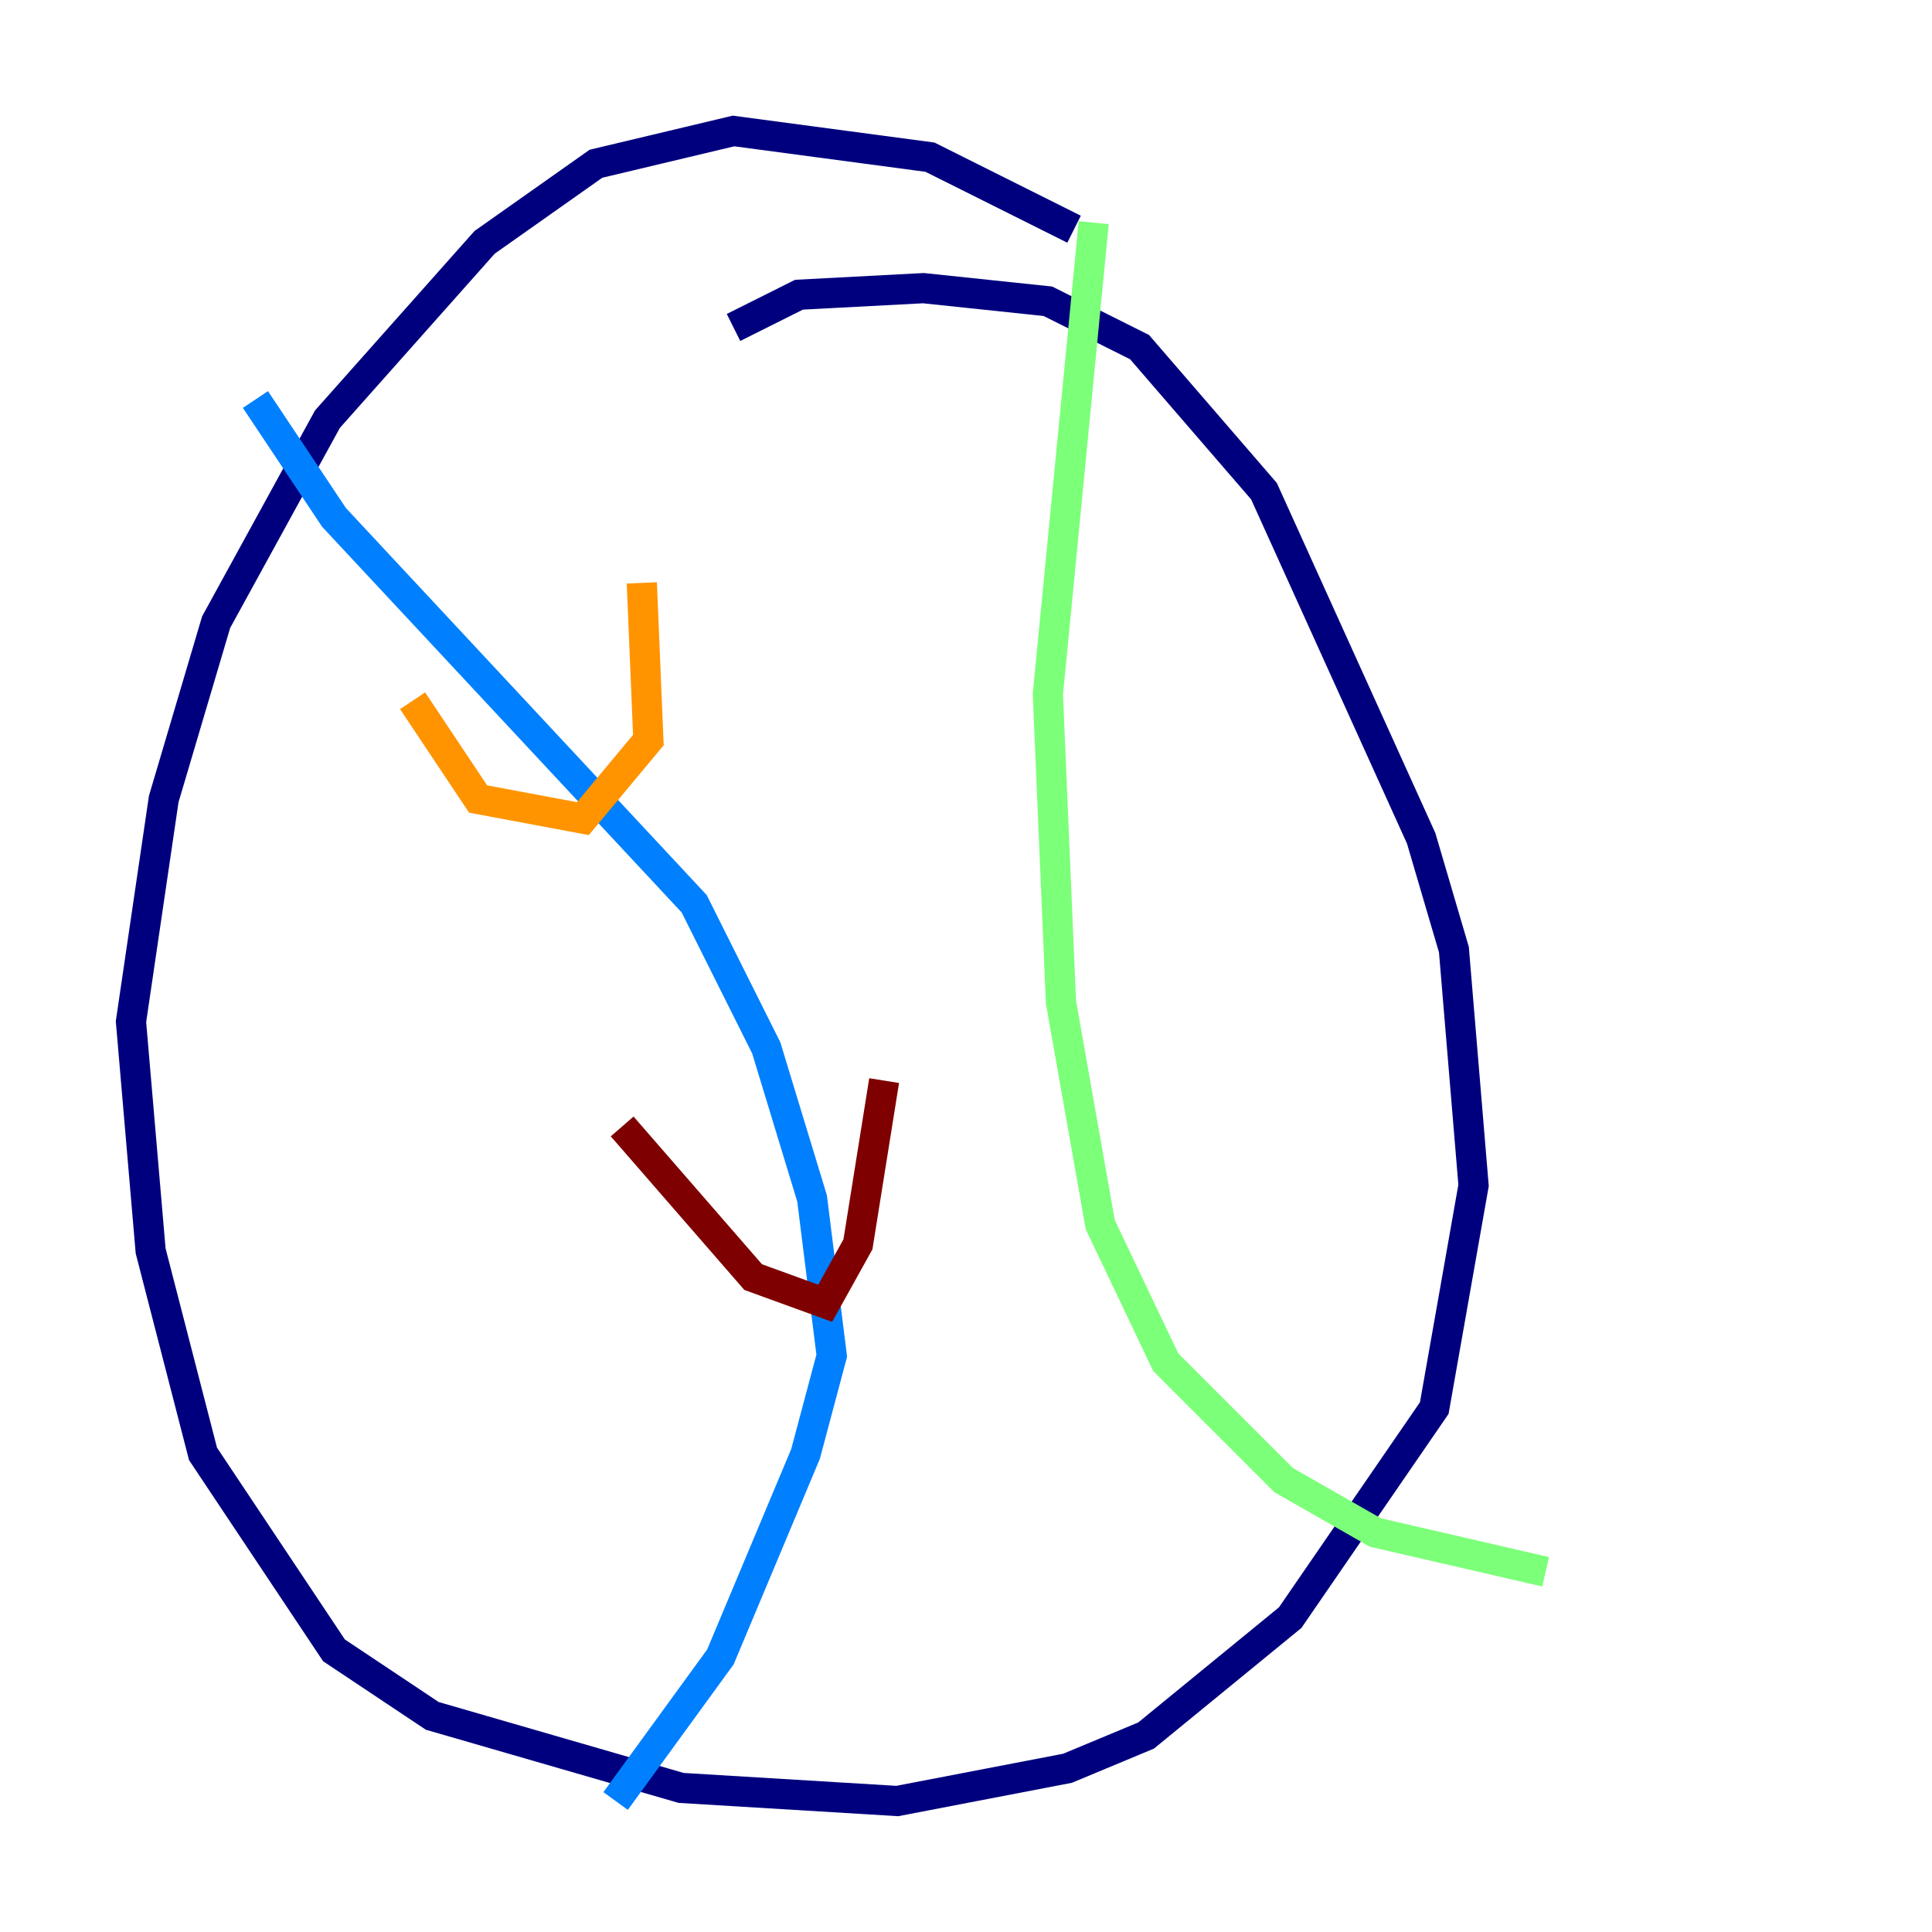 <?xml version="1.0" encoding="utf-8" ?>
<svg baseProfile="tiny" height="128" version="1.2" viewBox="0,0,128,128" width="128" xmlns="http://www.w3.org/2000/svg" xmlns:ev="http://www.w3.org/2001/xml-events" xmlns:xlink="http://www.w3.org/1999/xlink"><defs /><polyline fill="none" points="71.159,15.186 61.614,10.414 48.597,8.678 39.485,10.848 32.108,16.054 21.695,27.77 14.319,41.22 10.848,52.936 8.678,67.688 9.98,82.875 13.451,96.325 22.129,109.342 28.637,113.681 45.125,118.454 59.444,119.322 70.725,117.153 75.932,114.983 85.478,107.173 95.024,93.288 97.627,78.536 96.325,62.915 94.156,55.539 83.742,32.542 75.498,22.997 69.424,19.959 61.18,19.091 52.936,19.525 48.597,21.695" stroke="#00007f" stroke-width="2" /><polyline fill="none" points="16.922,26.468 22.129,34.278 45.993,59.878 50.766,69.424 53.803,79.403 55.105,89.817 53.37,96.325 47.729,109.776 40.786,119.322" stroke="#0080ff" stroke-width="2" /><polyline fill="none" points="72.461,14.752 69.424,45.993 70.291,66.386 72.895,81.139 77.234,90.251 85.044,98.061 91.119,101.532 102.4,104.136" stroke="#7cff79" stroke-width="2" /><polyline fill="none" points="27.336,46.427 31.675,52.936 38.617,54.237 42.956,49.031 42.522,38.617" stroke="#ff9400" stroke-width="2" /><polyline fill="none" points="41.22,74.63 49.898,84.61 54.671,86.346 56.841,82.441 58.576,71.593" stroke="#7f0000" stroke-width="2" /></svg>